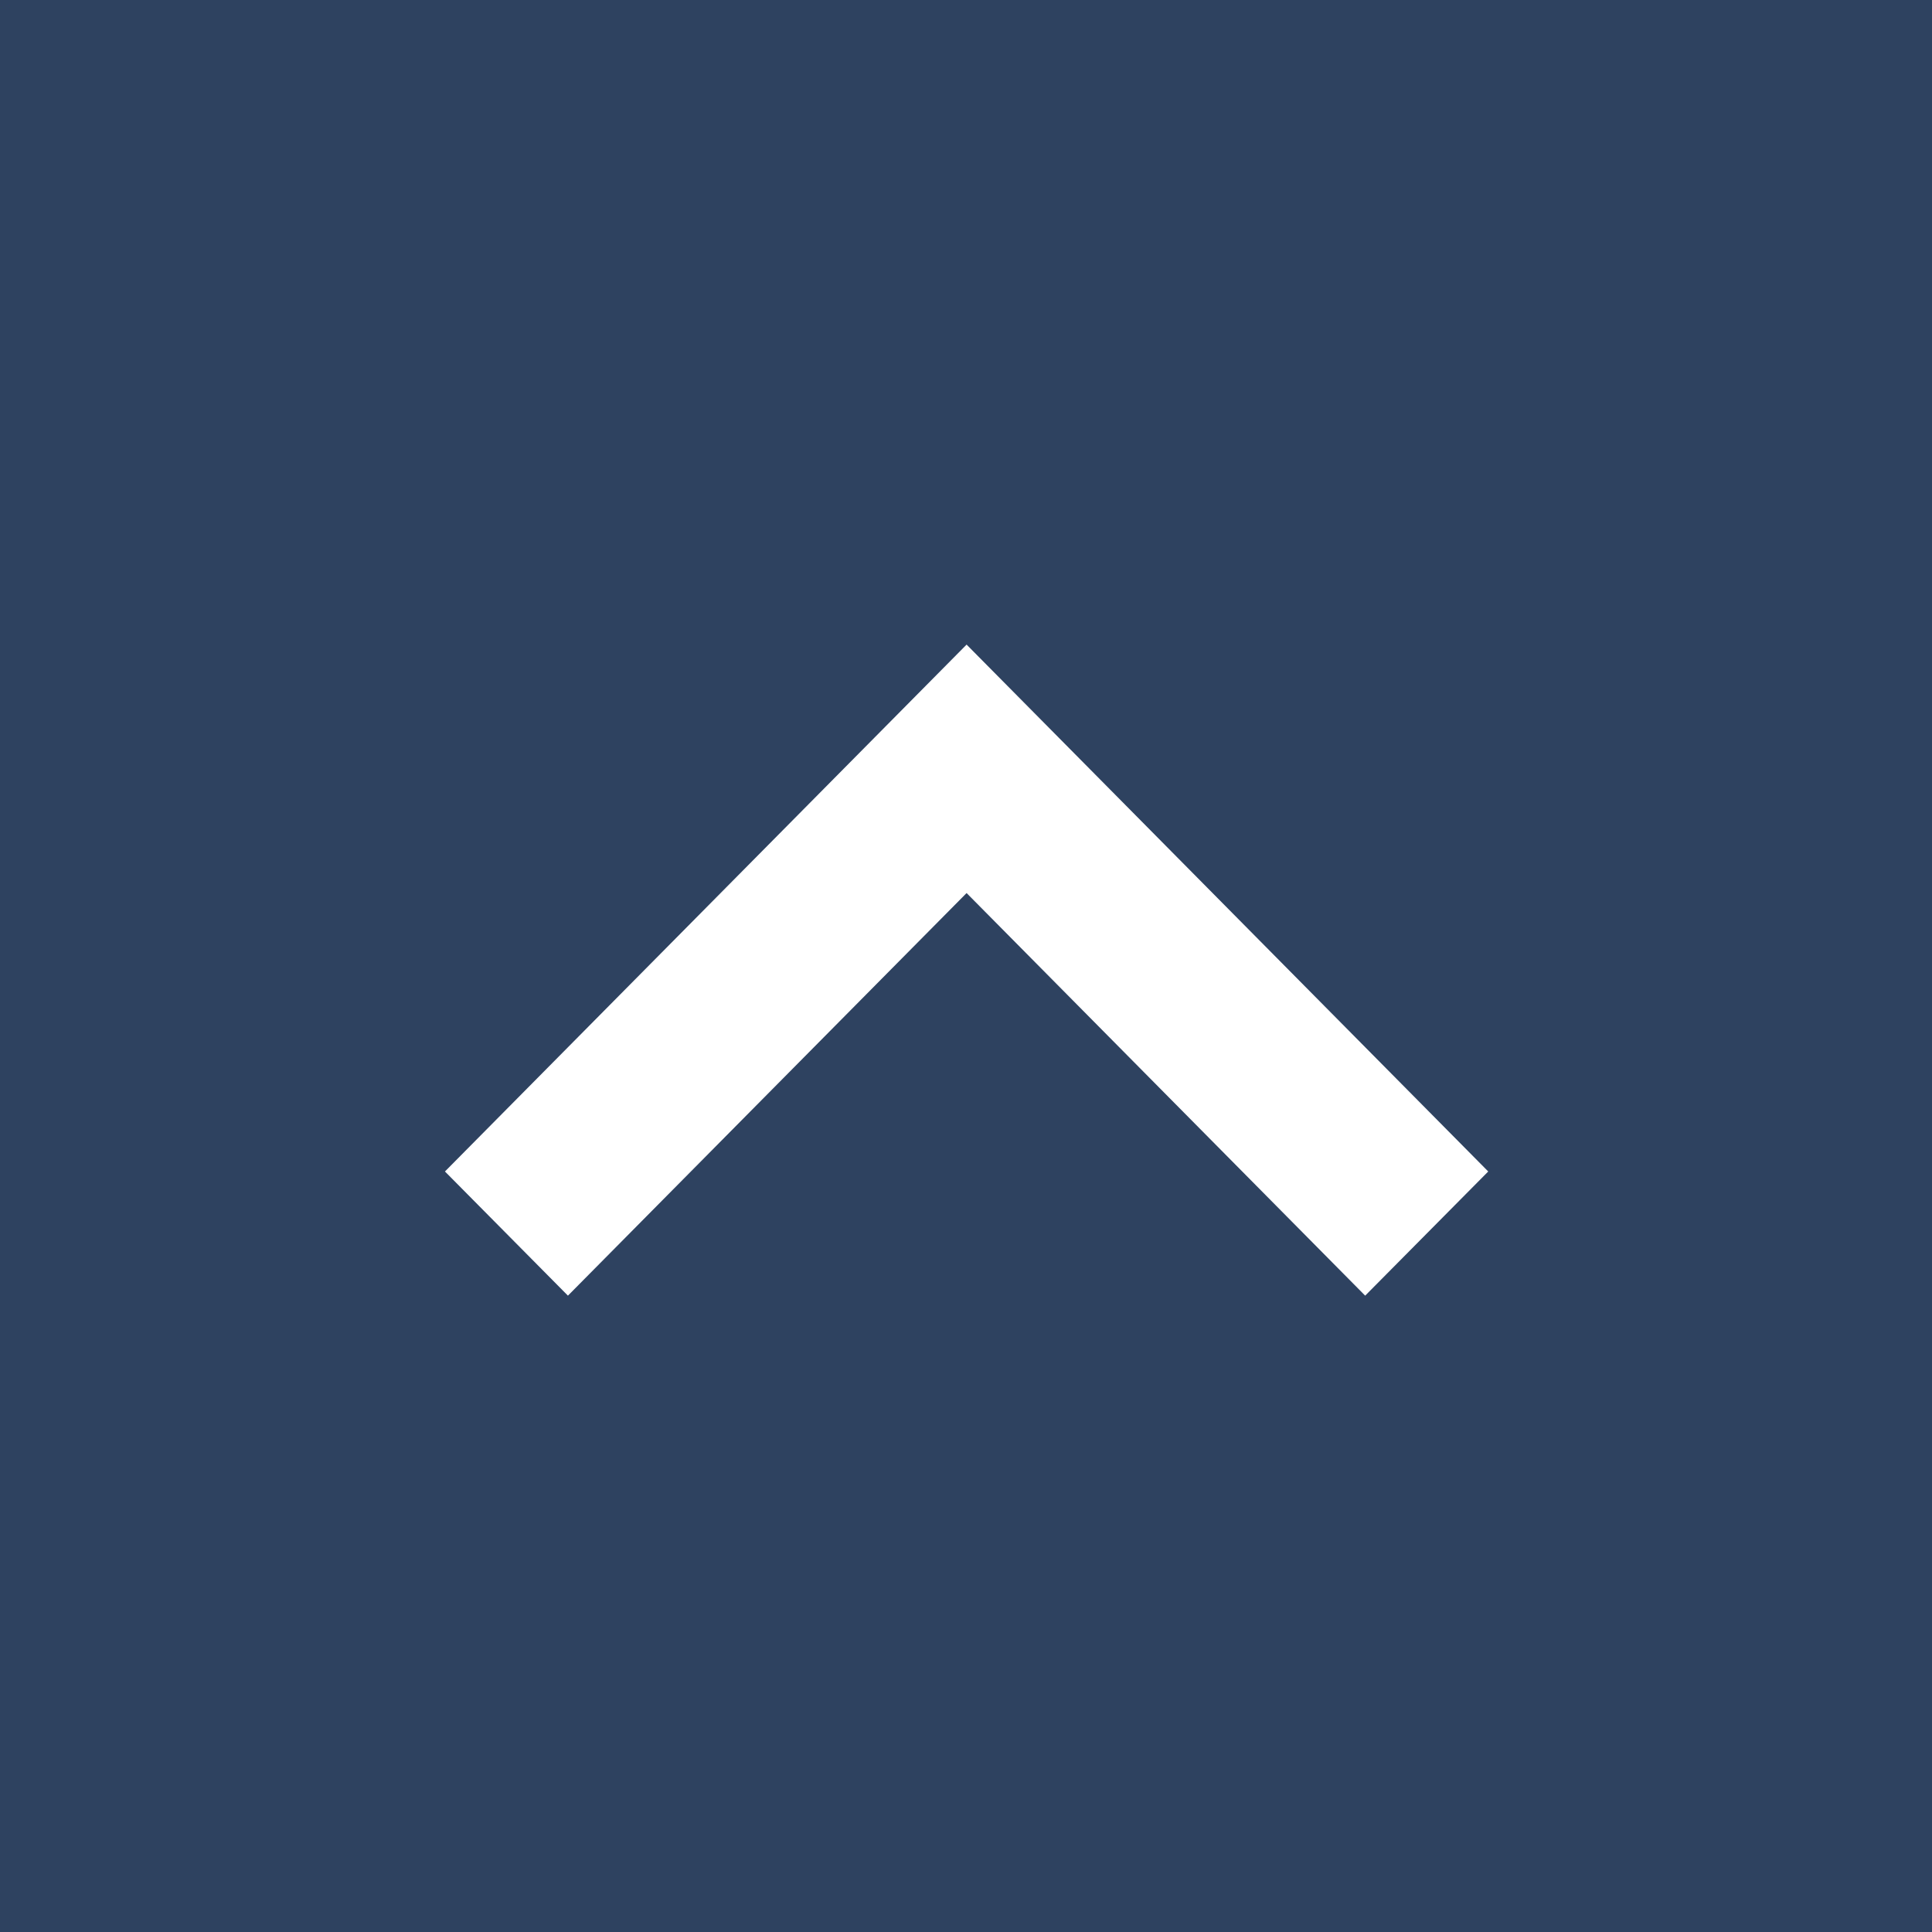 <svg xmlns="http://www.w3.org/2000/svg" xmlns:xlink="http://www.w3.org/1999/xlink" width="100" zoomAndPan="magnify" viewBox="0 0 75 75" height="100" preserveAspectRatio="xMidYMid meet" version="1.0"><defs><clipPath id="ae73ea2953"><path d="M 17.273 25 L 57.773 25 L 57.773 50.387 L 17.273 50.387 Z M 17.273 25 " clip-rule="nonzero"/></clipPath></defs><rect x="-7.5" width="90" fill="#ffffff" y="-7.5" height="90" fill-opacity="1"/><rect x="-7.5" width="90" fill="#ffffff" y="-7.5" height="90" fill-opacity="1"/><rect x="-7.5" width="90" fill="#2e4260" y="-7.5" height="90" fill-opacity="1"/><g clip-path="url(#ae73ea2953)"><path fill="#ffffff" d="M 37.523 25.023 L 17.273 45.477 L 22.047 50.297 L 37.523 34.668 L 52.996 50.297 L 57.773 45.477 Z M 37.523 25.023 " fill-opacity="1" fill-rule="nonzero"/></g></svg>